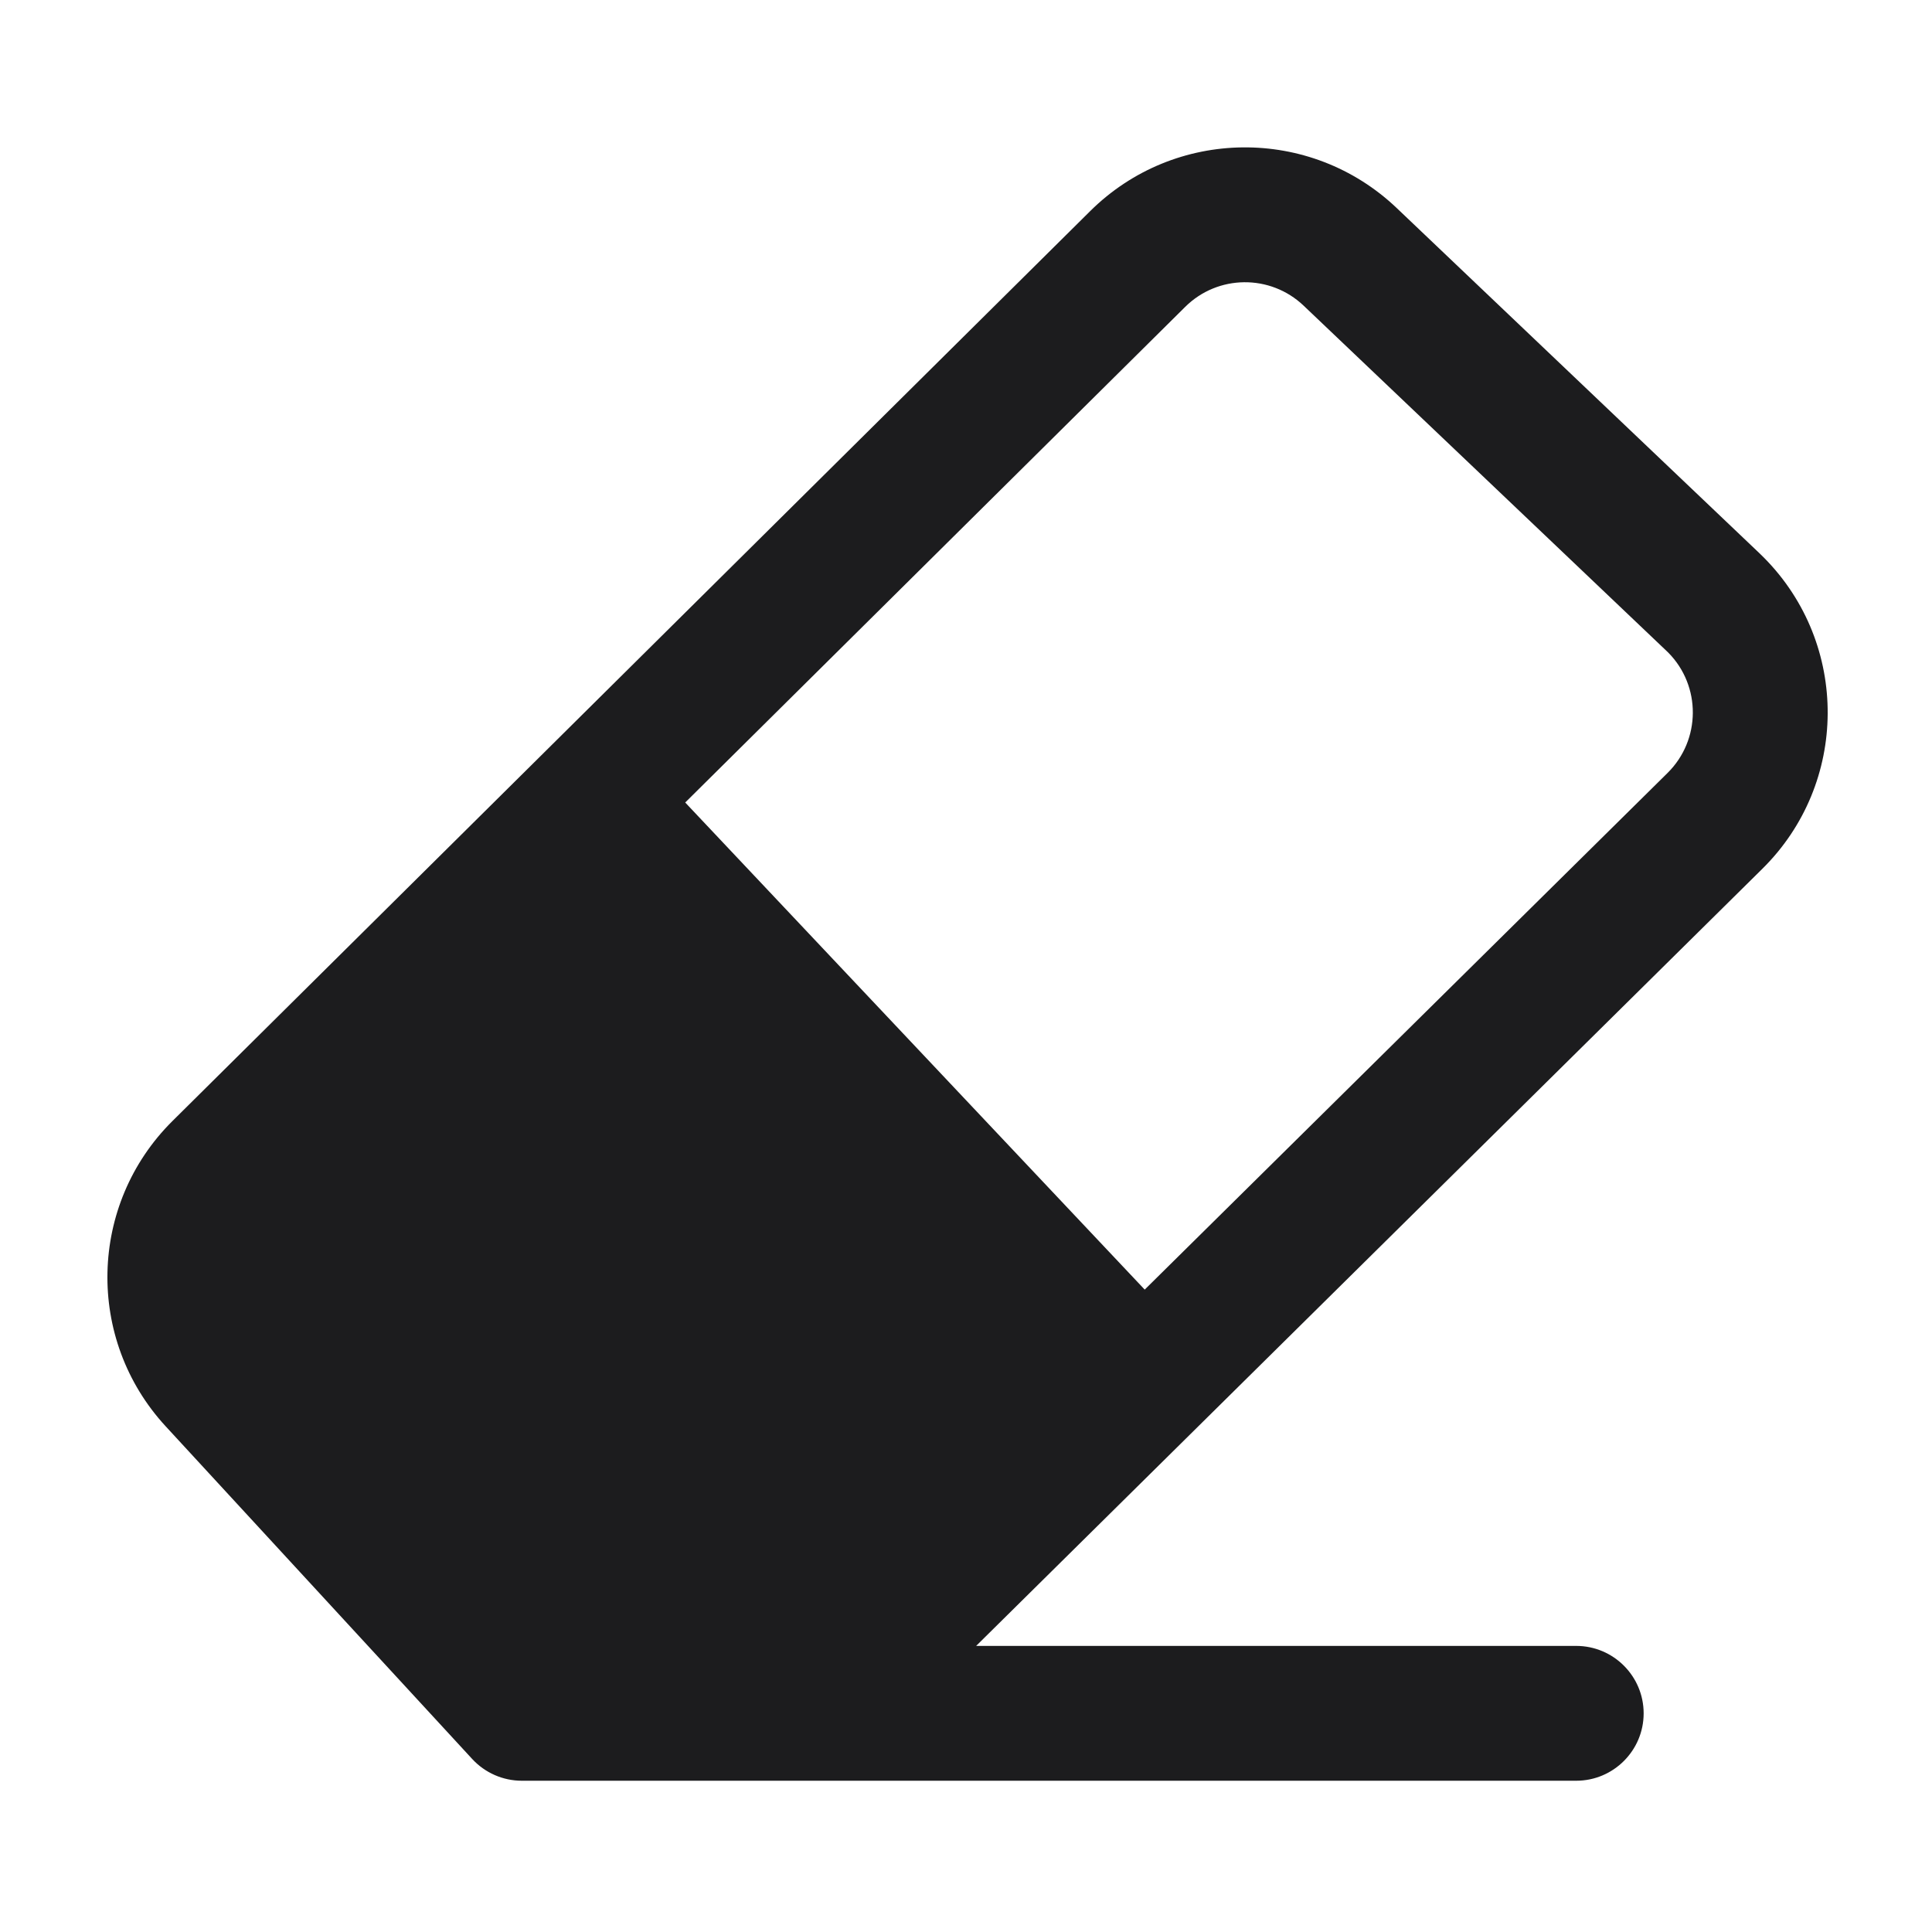 <svg width="24" height="24" viewBox="0 0 24 24" fill="none" xmlns="http://www.w3.org/2000/svg">
<path fill-rule="evenodd" clip-rule="evenodd" d="M17.349 2.583C16.278 1.565 14.591 1.582 13.542 2.623L2.143 13.925C1.099 14.96 1.061 16.636 2.057 17.717L5.866 21.851C6.025 22.023 6.248 22.121 6.482 22.121H19.58C20.042 22.121 20.418 21.746 20.418 21.284C20.418 20.821 20.042 20.446 19.58 20.446H12.126L21.892 10.793C22.966 9.733 22.976 8.003 21.915 6.93C21.895 6.91 21.875 6.89 21.855 6.871L17.349 2.583ZM14.722 3.813C15.127 3.41 15.78 3.403 16.194 3.797L20.7 8.084C20.708 8.092 20.716 8.1 20.724 8.107C21.134 8.522 21.13 9.192 20.715 9.602L14.22 16.02L8.512 9.969L14.722 3.813Z" fill="#1C1C1E"/>
</svg>
